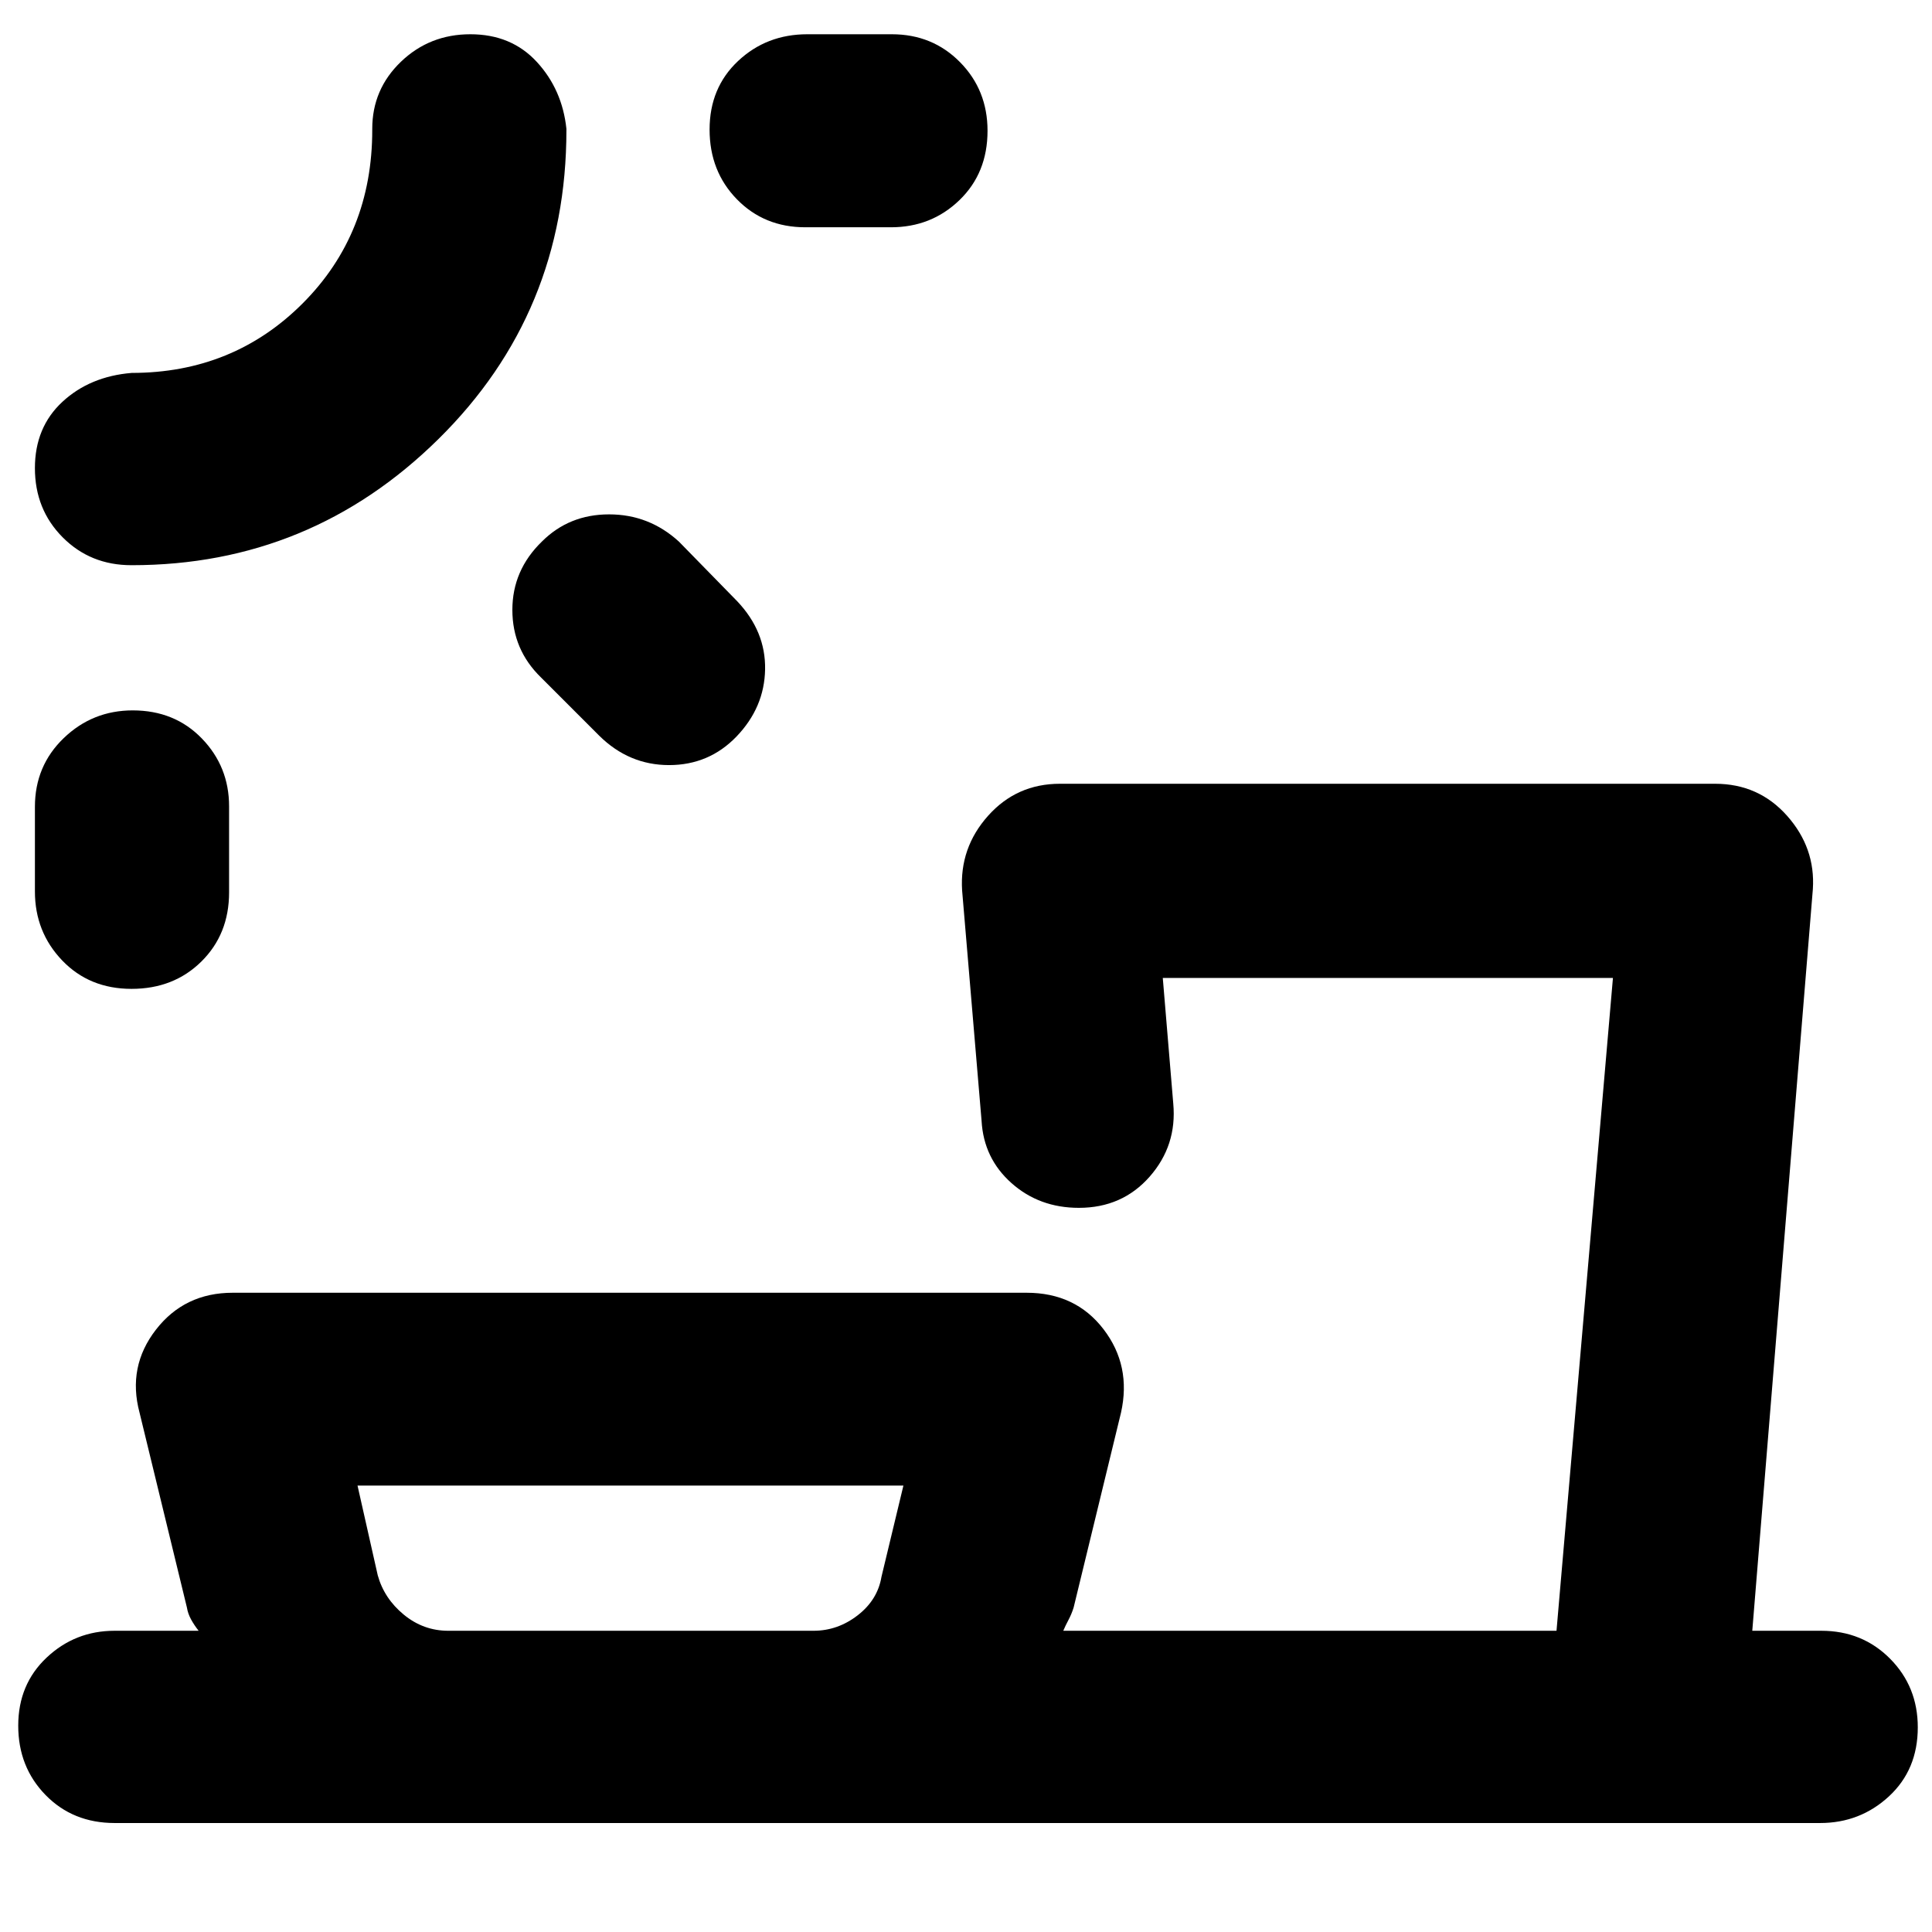 <svg xmlns="http://www.w3.org/2000/svg" height="40" viewBox="0 -960 960 960" width="40"><path d="M222.75-149.68h181.48q12.02 0 21.94-7.68 9.92-7.68 11.83-19.15l10.9-45.32H177.65l10.05 44.59q3.2 11.53 12.93 19.54 9.74 8.02 22.12 8.02ZM65.98-607.01q20.81 0 34.33 13.97 13.52 13.98 13.52 33.72v42.76q0 20.73-13.76 34.33-13.76 13.59-34.71 13.59-20.94 0-34.48-14.14-13.53-14.15-13.53-34.27v-42.04q0-20.37 14.31-34.14 14.31-13.78 34.32-13.78Zm203.28-83.89q13.52-13.51 33.39-13.51t34.68 13.51l29 29.67q14.18 14.97 13.84 33.85-.33 18.88-14.19 33.34-13.67 14.21-33.53 14.21-19.87 0-34.64-14.55l-29-29q-14.22-13.83-14.22-33.56 0-19.73 14.67-33.96Zm-203.8 11.74h-.18q-20.37 0-34.15-13.86-13.78-13.86-13.78-34.38 0-20.28 13.66-32.94 13.66-12.65 34.45-14.36 50.46 0 84.99-34.61 34.52-34.61 34.52-86.12v-.57q0-19.63 14.24-33.31 14.25-13.67 34.51-13.67 20.34 0 32.99 13.71 12.66 13.71 14.74 33.27v.57q0 90.86-63.56 153.56-63.55 62.71-152.43 62.71Zm287.13-216.48q0-20.75 14.16-34.05 14.15-13.29 34.4-13.29h42q20.2 0 33.88 13.87 13.67 13.87 13.67 34.09 0 21-13.96 34.47-13.95 13.48-34.03 13.48h-42.56q-20.42 0-33.99-13.92-13.57-13.91-13.57-34.65ZM56.99-54.15q-20.74 0-34.34-13.91Q9.06-81.97 9.06-102.53q0-20.55 14.14-33.85 14.15-13.3 33.74-13.3H98.7q-2.19-2.76-3.77-5.65-1.57-2.89-2.05-5.89L69.33-258.1q-6.08-22.84 8.15-41.19 14.23-18.35 38.17-18.35H510.1q24.34 0 38.23 18.12 13.89 18.11 8.7 41.42l-23.55 96.88q-1.02 3.25-2.52 6.07-1.51 2.82-2.63 5.47h245.09l28.04-324.39H577.78l5.21 62.46q1.89 20.79-11.73 36.28-13.62 15.5-35.17 15.5-19.66 0-33.48-12.29-13.83-12.3-14.87-30.94l-9.67-114.48q-1.33-21.16 12.89-37.09 14.21-15.92 35.71-15.92h325.58q21.61 0 35.75 15.92 14.13 15.93 12.8 36.43l-30.1 368.52h34.31q20.37 0 34.15 13.87 13.78 13.88 13.78 34.12 0 21.04-14.33 34.29-14.34 13.25-34.22 13.25H56.99ZM17.35-942.98Zm672.27 793.3Zm-376.68 0Z"/></svg>